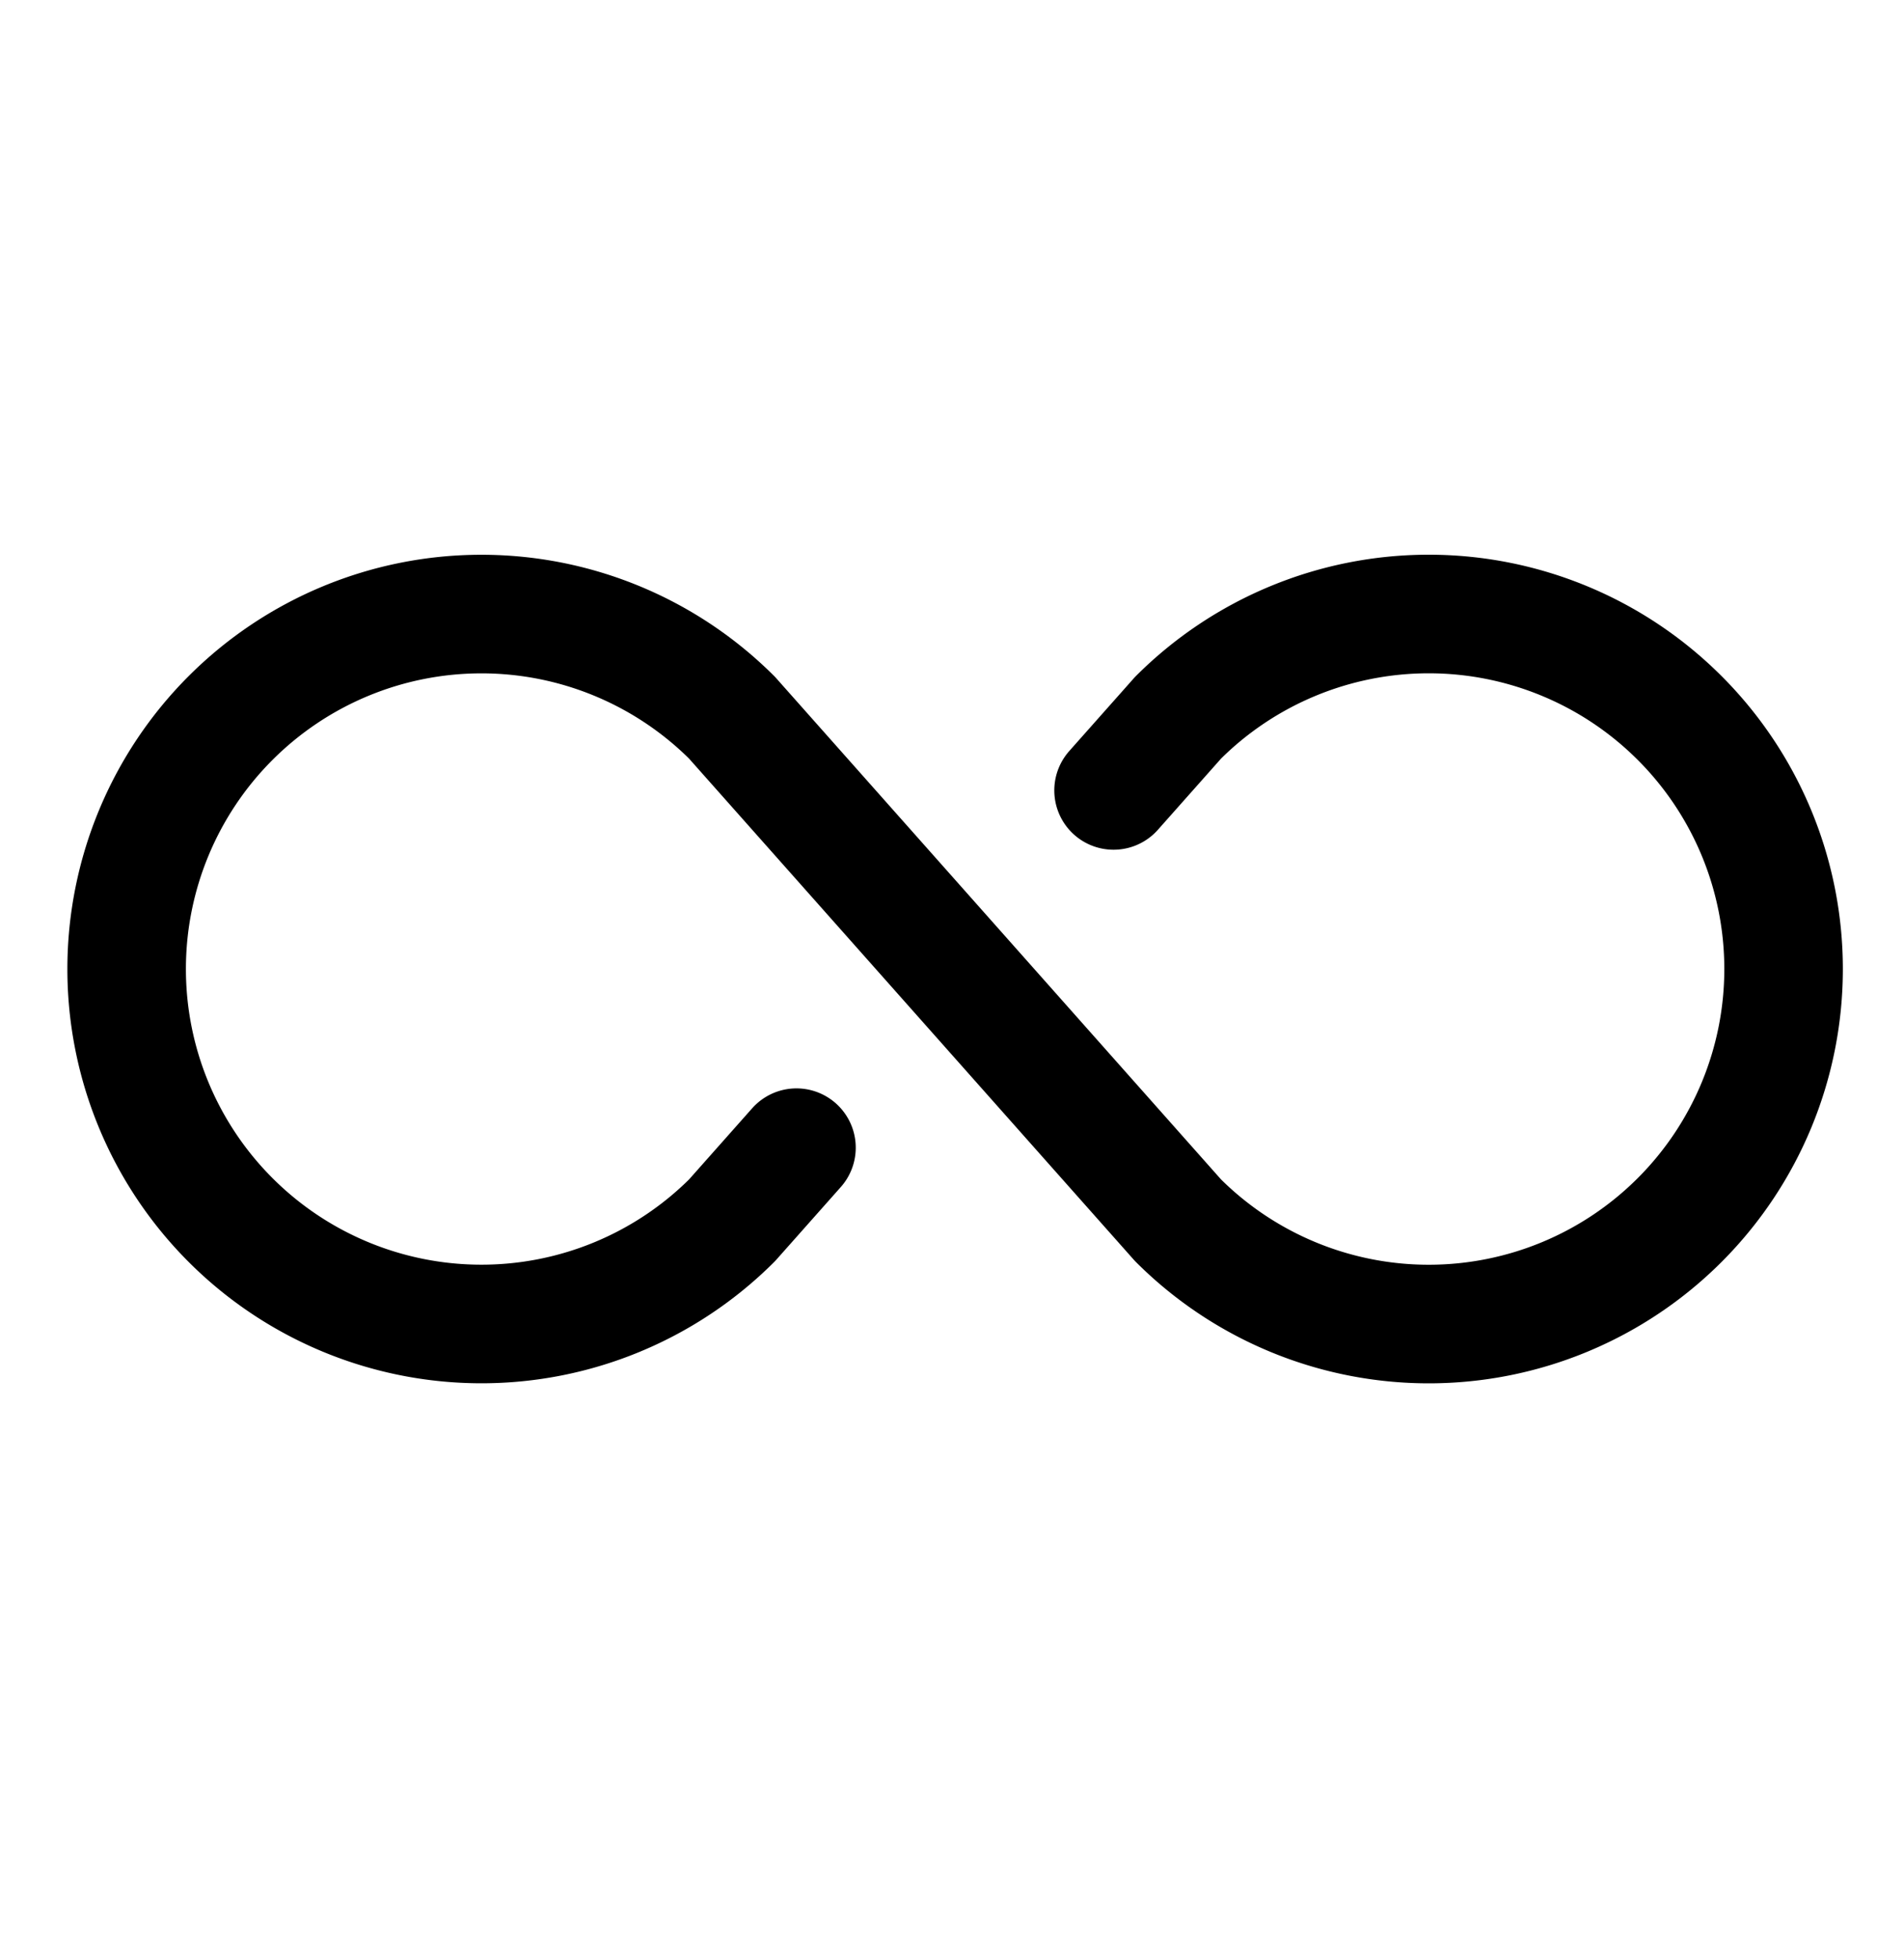 <svg xmlns="http://www.w3.org/2000/svg" width="35" height="36" fill="none" viewBox="0 0 35 36">
  <path stroke="#000" stroke-linecap="round" stroke-linejoin="round" stroke-width="2.179" d="m14.641 21.087-1.184 1.334a6.522 6.522 0 1 1 0-9.233l8.198 9.233a6.523 6.523 0 1 0 0-9.233l-1.185 1.335"/>
</svg>
